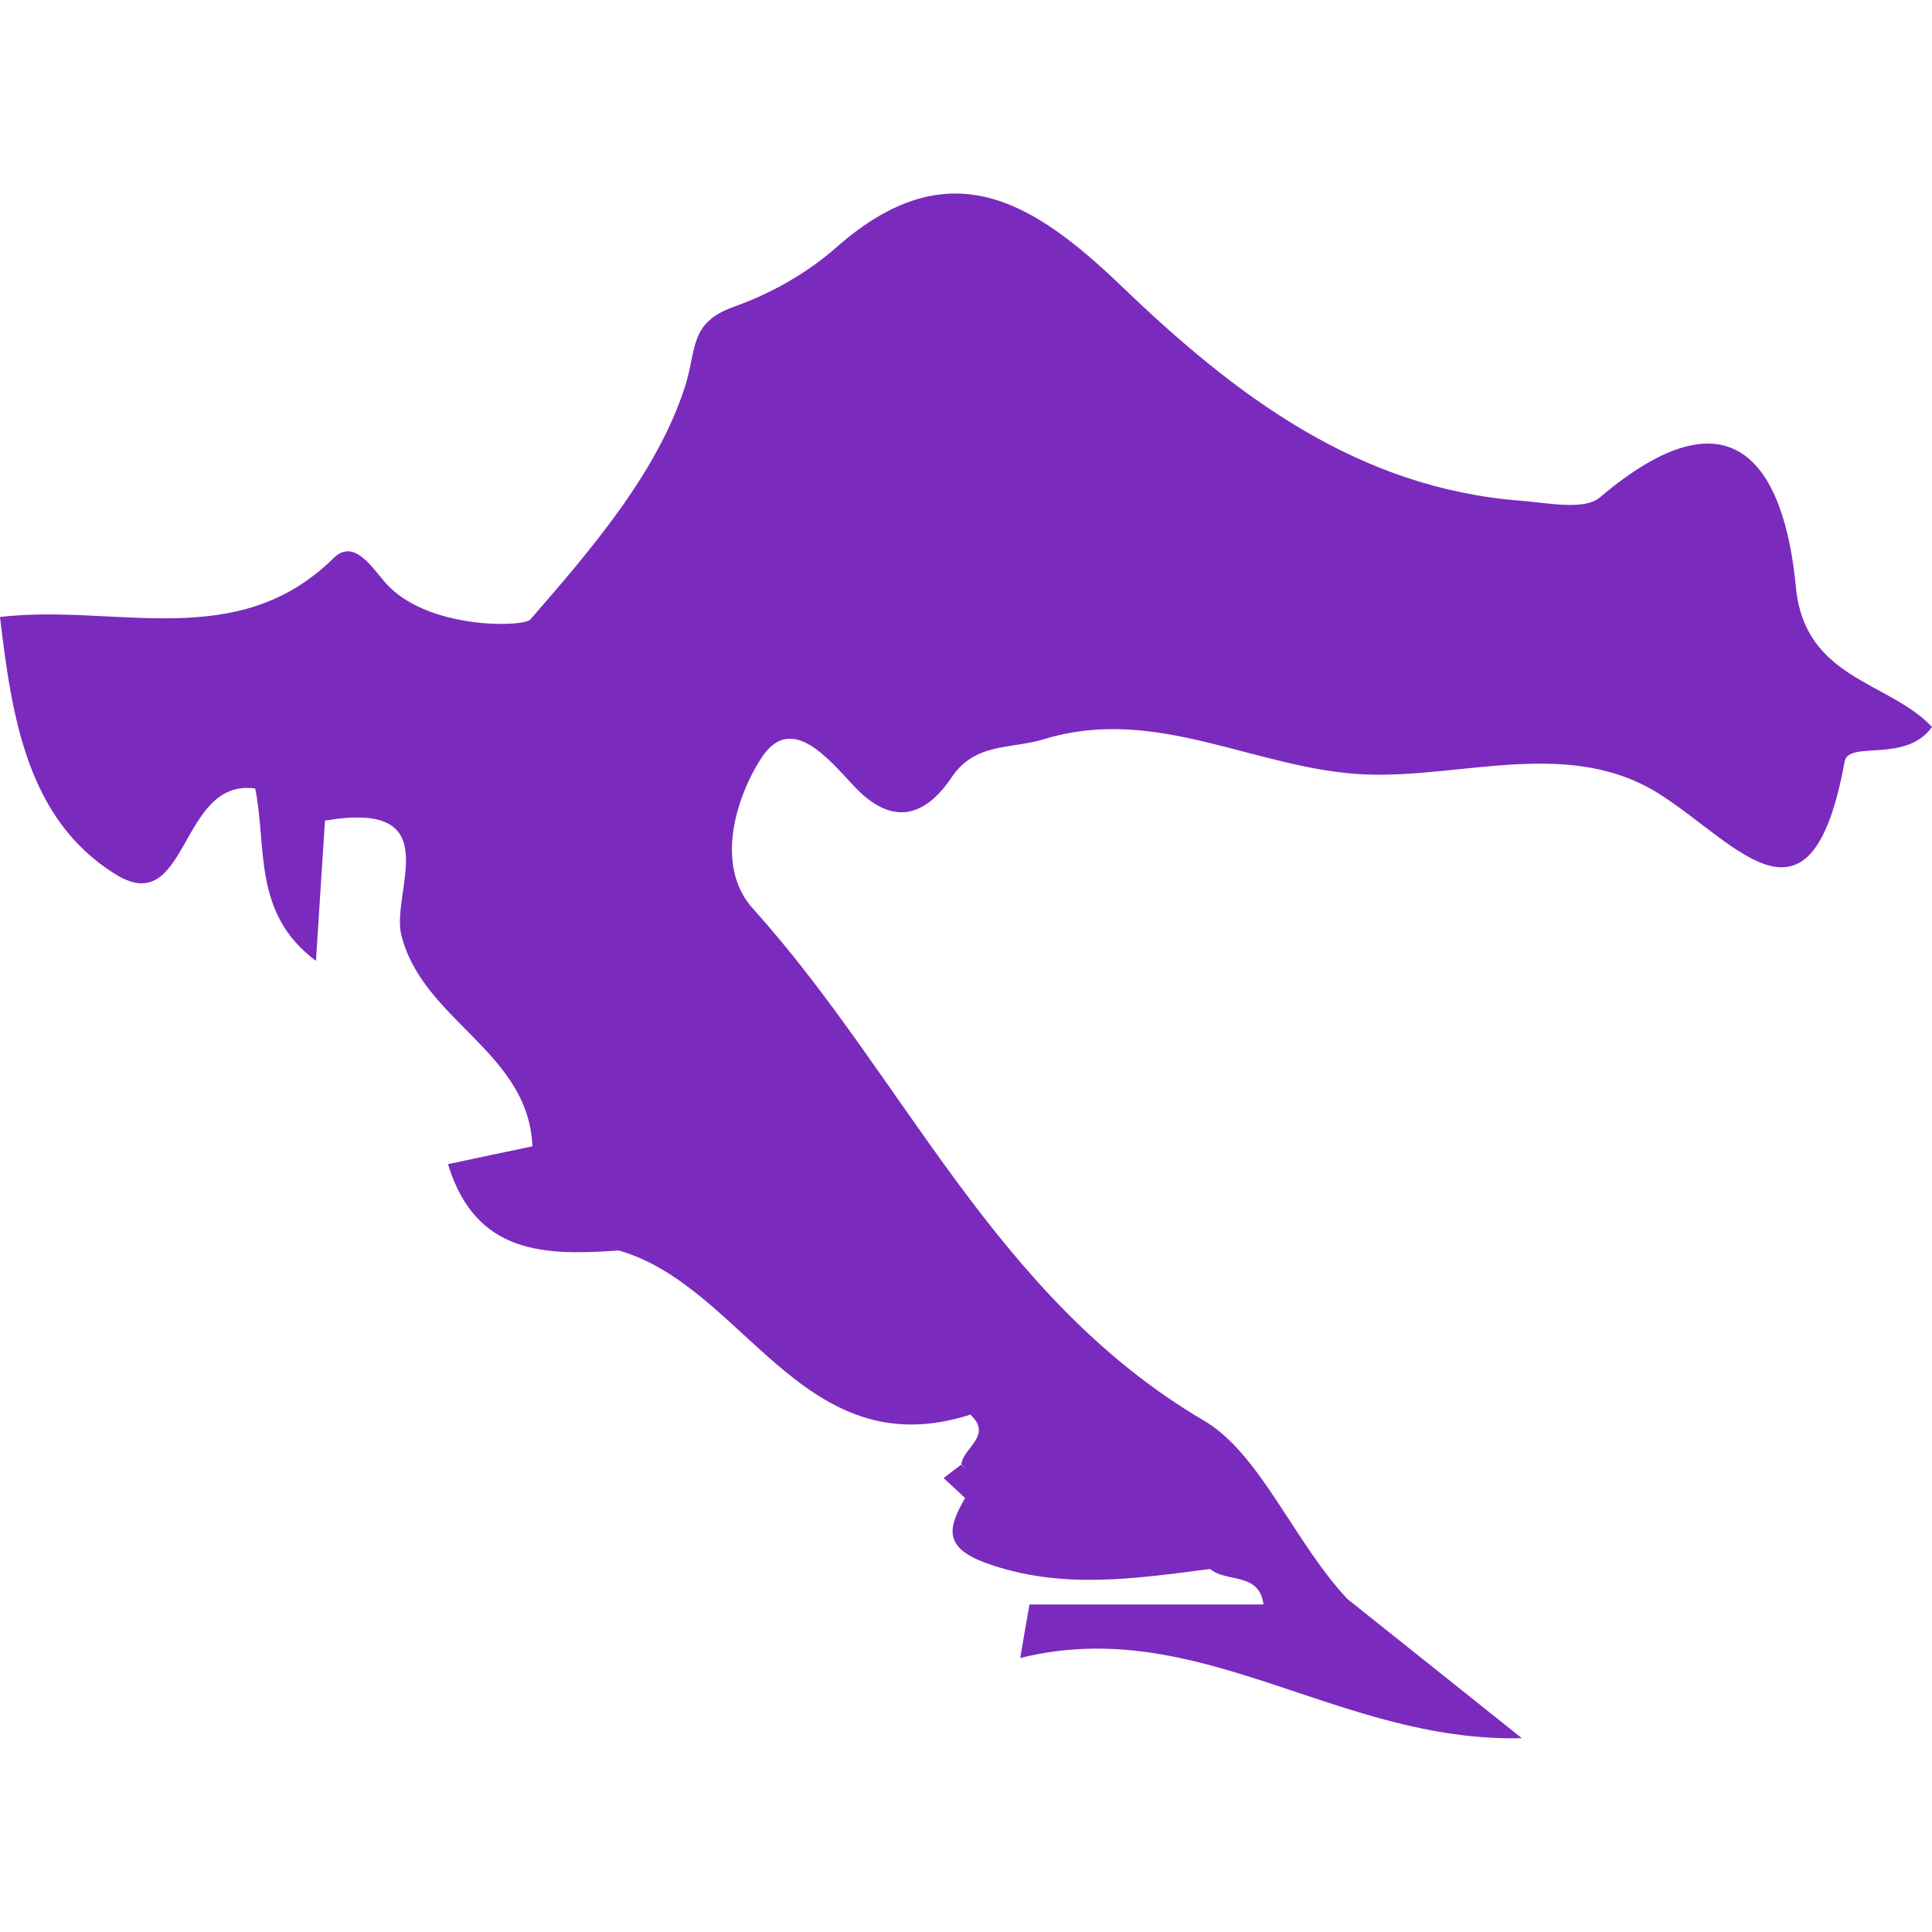<?xml version="1.0" encoding="iso-8859-1"?>
<!-- Generator: Adobe Illustrator 16.0.0, SVG Export Plug-In . SVG Version: 6.00 Build 0)  -->
<!DOCTYPE svg PUBLIC "-//W3C//DTD SVG 1.1//EN" "http://www.w3.org/Graphics/SVG/1.1/DTD/svg11.dtd">
<svg version="1.1" id="Capa_1" xmlns="http://www.w3.org/2000/svg" xmlns:xlink="http://www.w3.org/1999/xlink" x="0px" y="0px"
	 width="22.092px" height="22.092px" viewBox="0 0 22.092 22.092" style="enable-background:new 0 0 22.092 22.092;"
	 xml:space="preserve">
<g>
	<path fill="#7b2abe" d="M20.536,6.716c-0.133-1.388-0.72-2.319-2.242-1.028c-0.181,0.152-0.597,0.061-0.902,0.038
		c-1.872-0.143-3.276-1.214-4.553-2.44c-1.023-0.983-1.984-1.598-3.277-0.456C9.228,3.125,8.808,3.361,8.391,3.508
		C7.88,3.69,7.968,3.991,7.835,4.414c-0.316,0.987-1.068,1.861-1.771,2.67C5.986,7.172,4.886,7.203,4.41,6.667
		C4.258,6.497,4.049,6.147,3.812,6.384C2.707,7.472,1.326,6.9,0,7.055c0.135,1.143,0.311,2.319,1.324,2.944
		c0.834,0.516,0.723-1.109,1.594-0.982c0.137,0.663-0.036,1.428,0.695,1.97c0.037-0.599,0.073-1.121,0.103-1.603
		c1.424-0.244,0.747,0.813,0.874,1.313c0.248,0.978,1.454,1.328,1.498,2.411c-0.328,0.067-0.657,0.139-0.965,0.204
		c0.315,1.041,1.119,1.046,1.952,0.987c1.441,0.411,2.102,2.493,4.021,1.877c0.258,0.239-0.078,0.375-0.104,0.568l0.058,0.061
		l-0.06-0.056c-0.068,0.05-0.136,0.103-0.2,0.153c0.083,0.076,0.165,0.151,0.247,0.229h-0.002c-0.195,0.338-0.253,0.564,0.245,0.744
		c0.86,0.308,1.702,0.175,2.557,0.066c0.186,0.159,0.563,0.032,0.611,0.406c-0.893,0-1.788,0-2.676,0
		c-0.037,0.202-0.071,0.407-0.106,0.612c2.049-0.51,3.623,0.967,5.736,0.917c-0.752-0.6-1.373-1.097-1.994-1.591
		c-0.607-0.646-0.998-1.662-1.637-2.038c-2.396-1.405-3.423-3.924-5.157-5.852C8.166,9.905,8.417,9.118,8.701,8.675
		c0.341-0.536,0.769,0,1.068,0.318c0.425,0.451,0.799,0.36,1.111-0.102c0.268-0.403,0.677-0.322,1.056-0.438
		c1.296-0.398,2.439,0.355,3.686,0.403c1.12,0.042,2.351-0.434,3.382,0.242c0.896,0.584,1.709,1.686,2.089-0.39
		c0.045-0.246,0.701,0.025,0.999-0.396C21.597,7.788,20.638,7.769,20.536,6.716z"/>
</g>
<g>
</g>
<g>
</g>
<g>
</g>
<g>
</g>
<g>
</g>
<g>
</g>
<g>
</g>
<g>
</g>
<g>
</g>
<g>
</g>
<g>
</g>
<g>
</g>
<g>
</g>
<g>
</g>
<g>
</g>
</svg>
